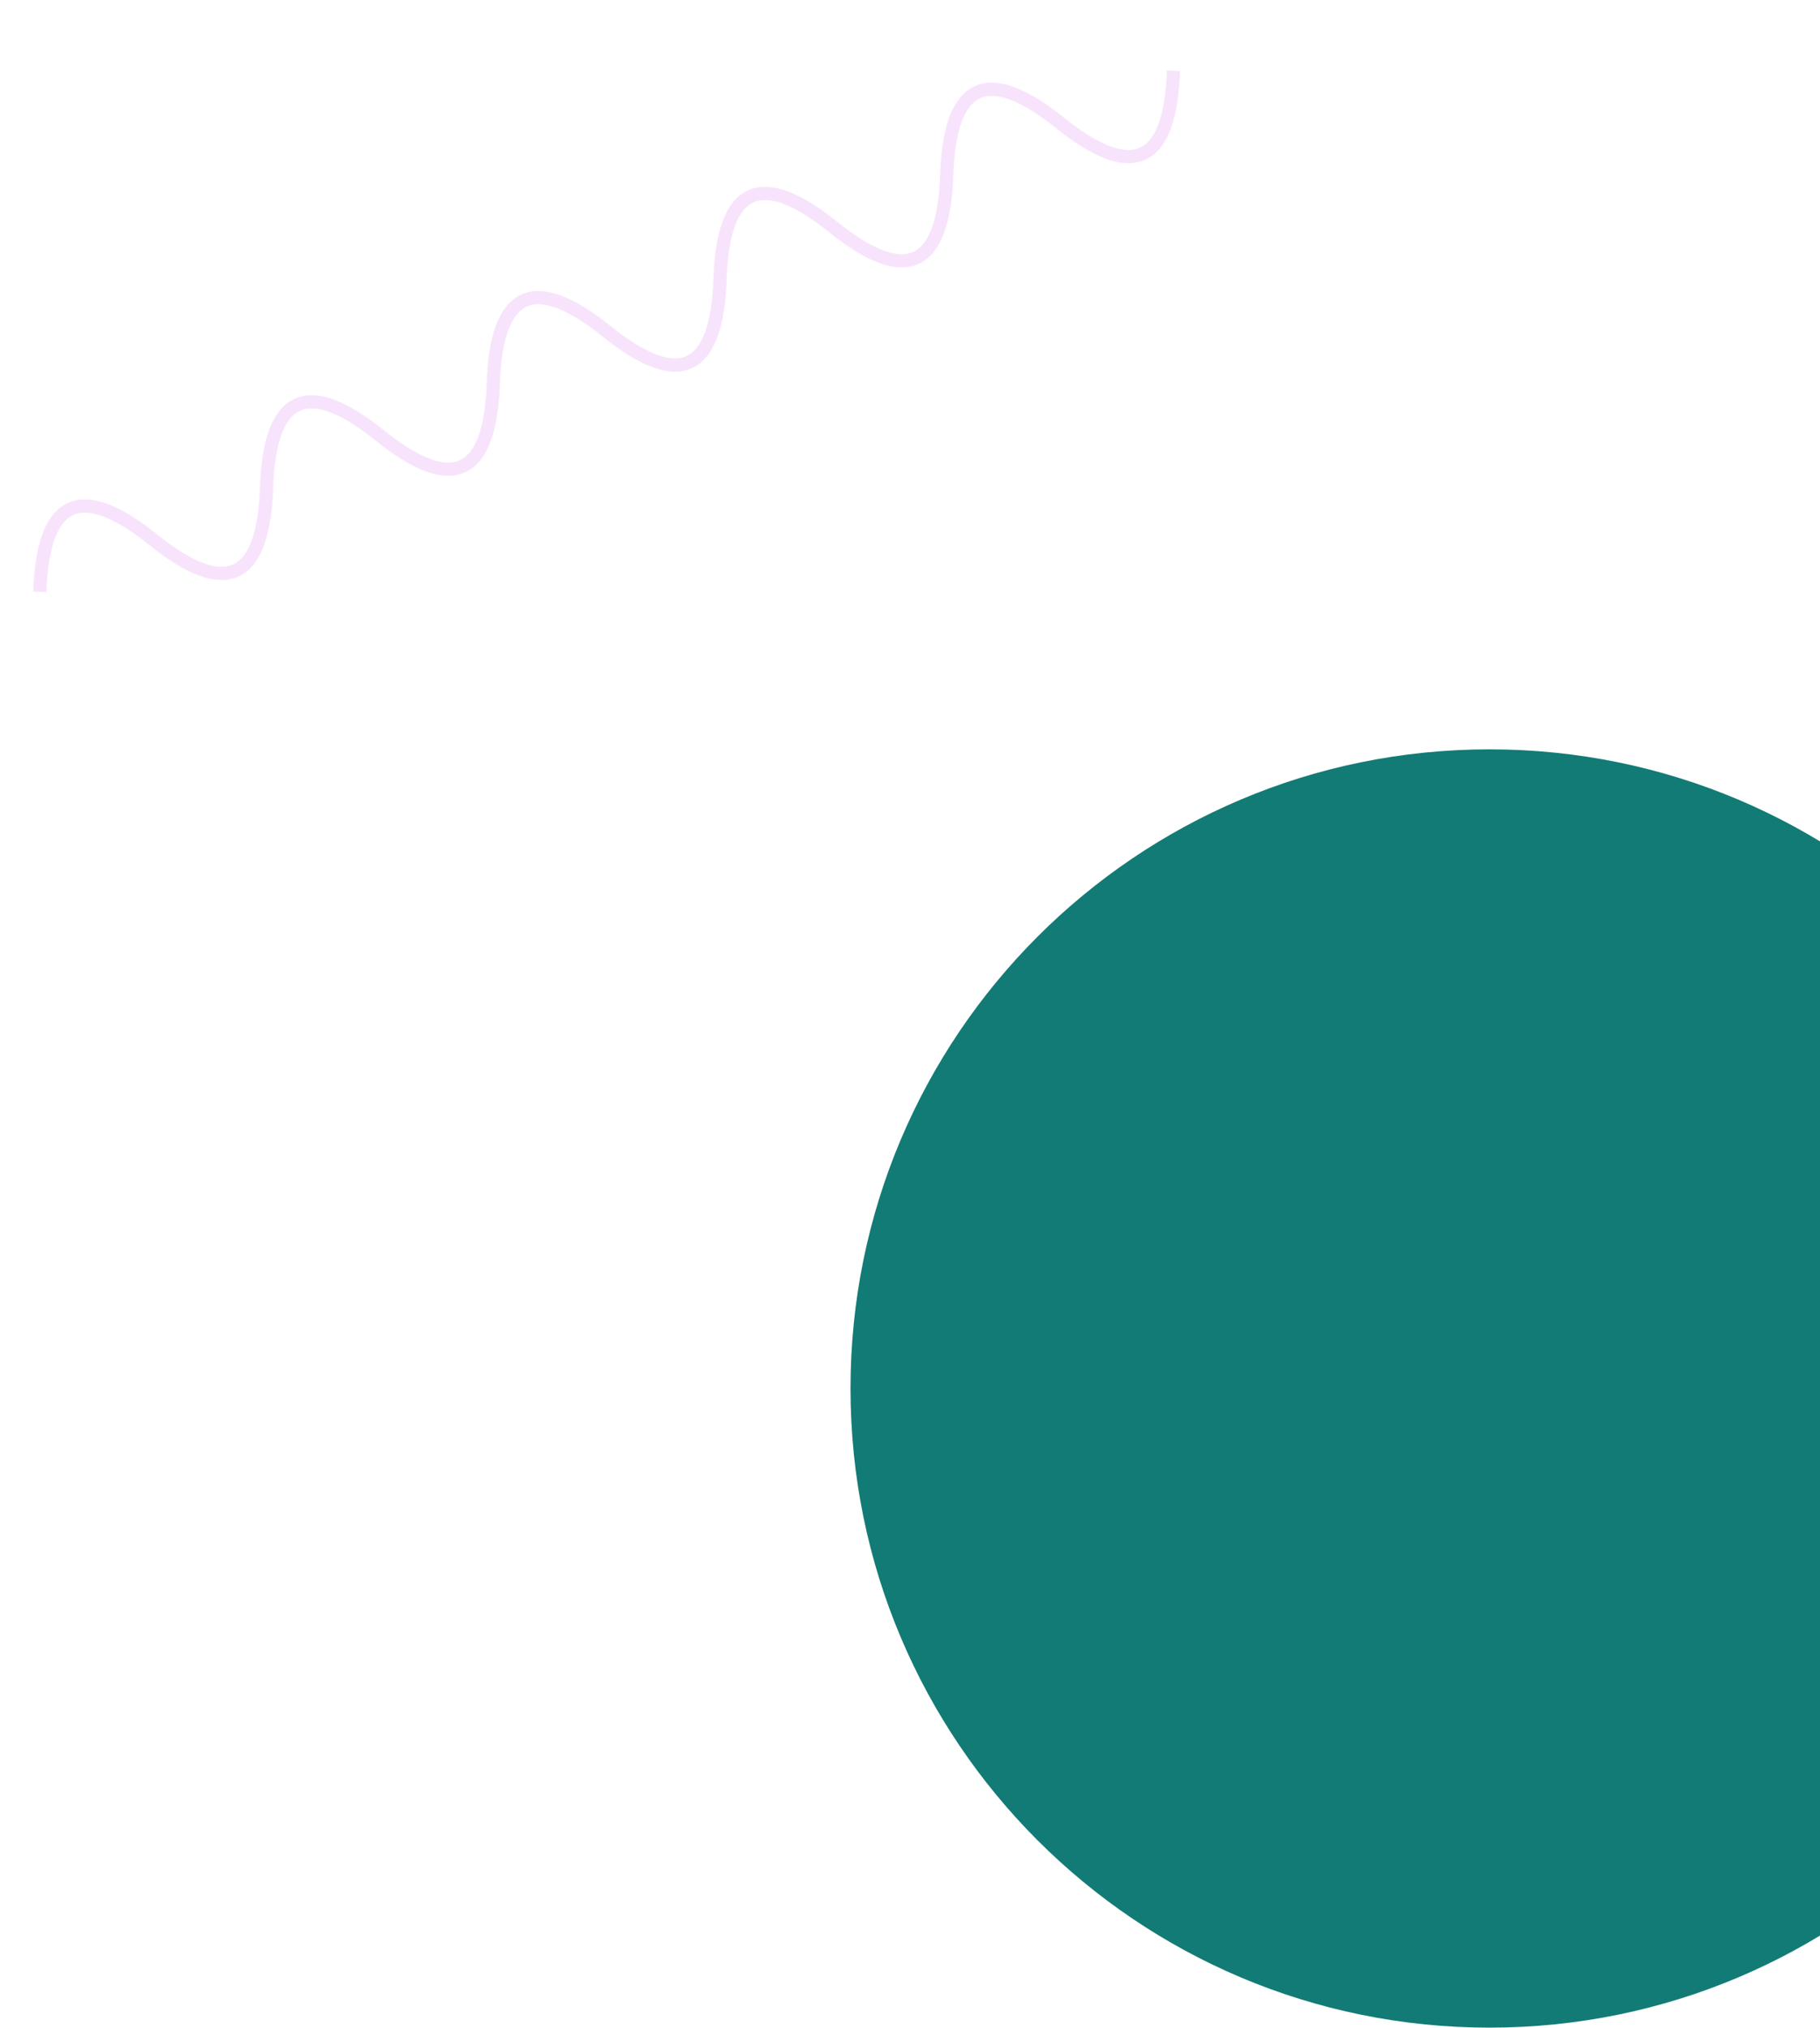 <svg width="413" height="460" viewBox="0 0 413 460" fill="none" xmlns="http://www.w3.org/2000/svg">
<path d="M193 315C193 234.919 257.919 170 338 170C418.081 170 483 234.919 483 315C483 395.081 418.081 460 338 460C257.919 460 193 395.081 193 315Z" fill="#127B75"/>
<path d="M9.043 134.261C9.746 113.153 18.321 109.214 34.766 122.442C51.211 135.67 59.786 131.73 60.489 110.623C61.193 89.515 69.768 85.576 86.213 98.804C102.658 112.033 111.232 108.092 111.937 86.985C112.64 65.877 121.215 61.938 137.66 75.166C154.105 88.394 162.679 84.454 163.384 63.347C164.087 42.239 172.662 38.299 189.107 51.528C205.552 64.756 214.126 60.816 214.831 39.709C215.534 18.601 224.108 14.661 240.554 27.89C256.999 41.118 265.573 37.178 266.278 16.071" stroke="#F8E3FC" stroke-width="3" stroke-dasharray="458.17 458.17"/>
</svg>
